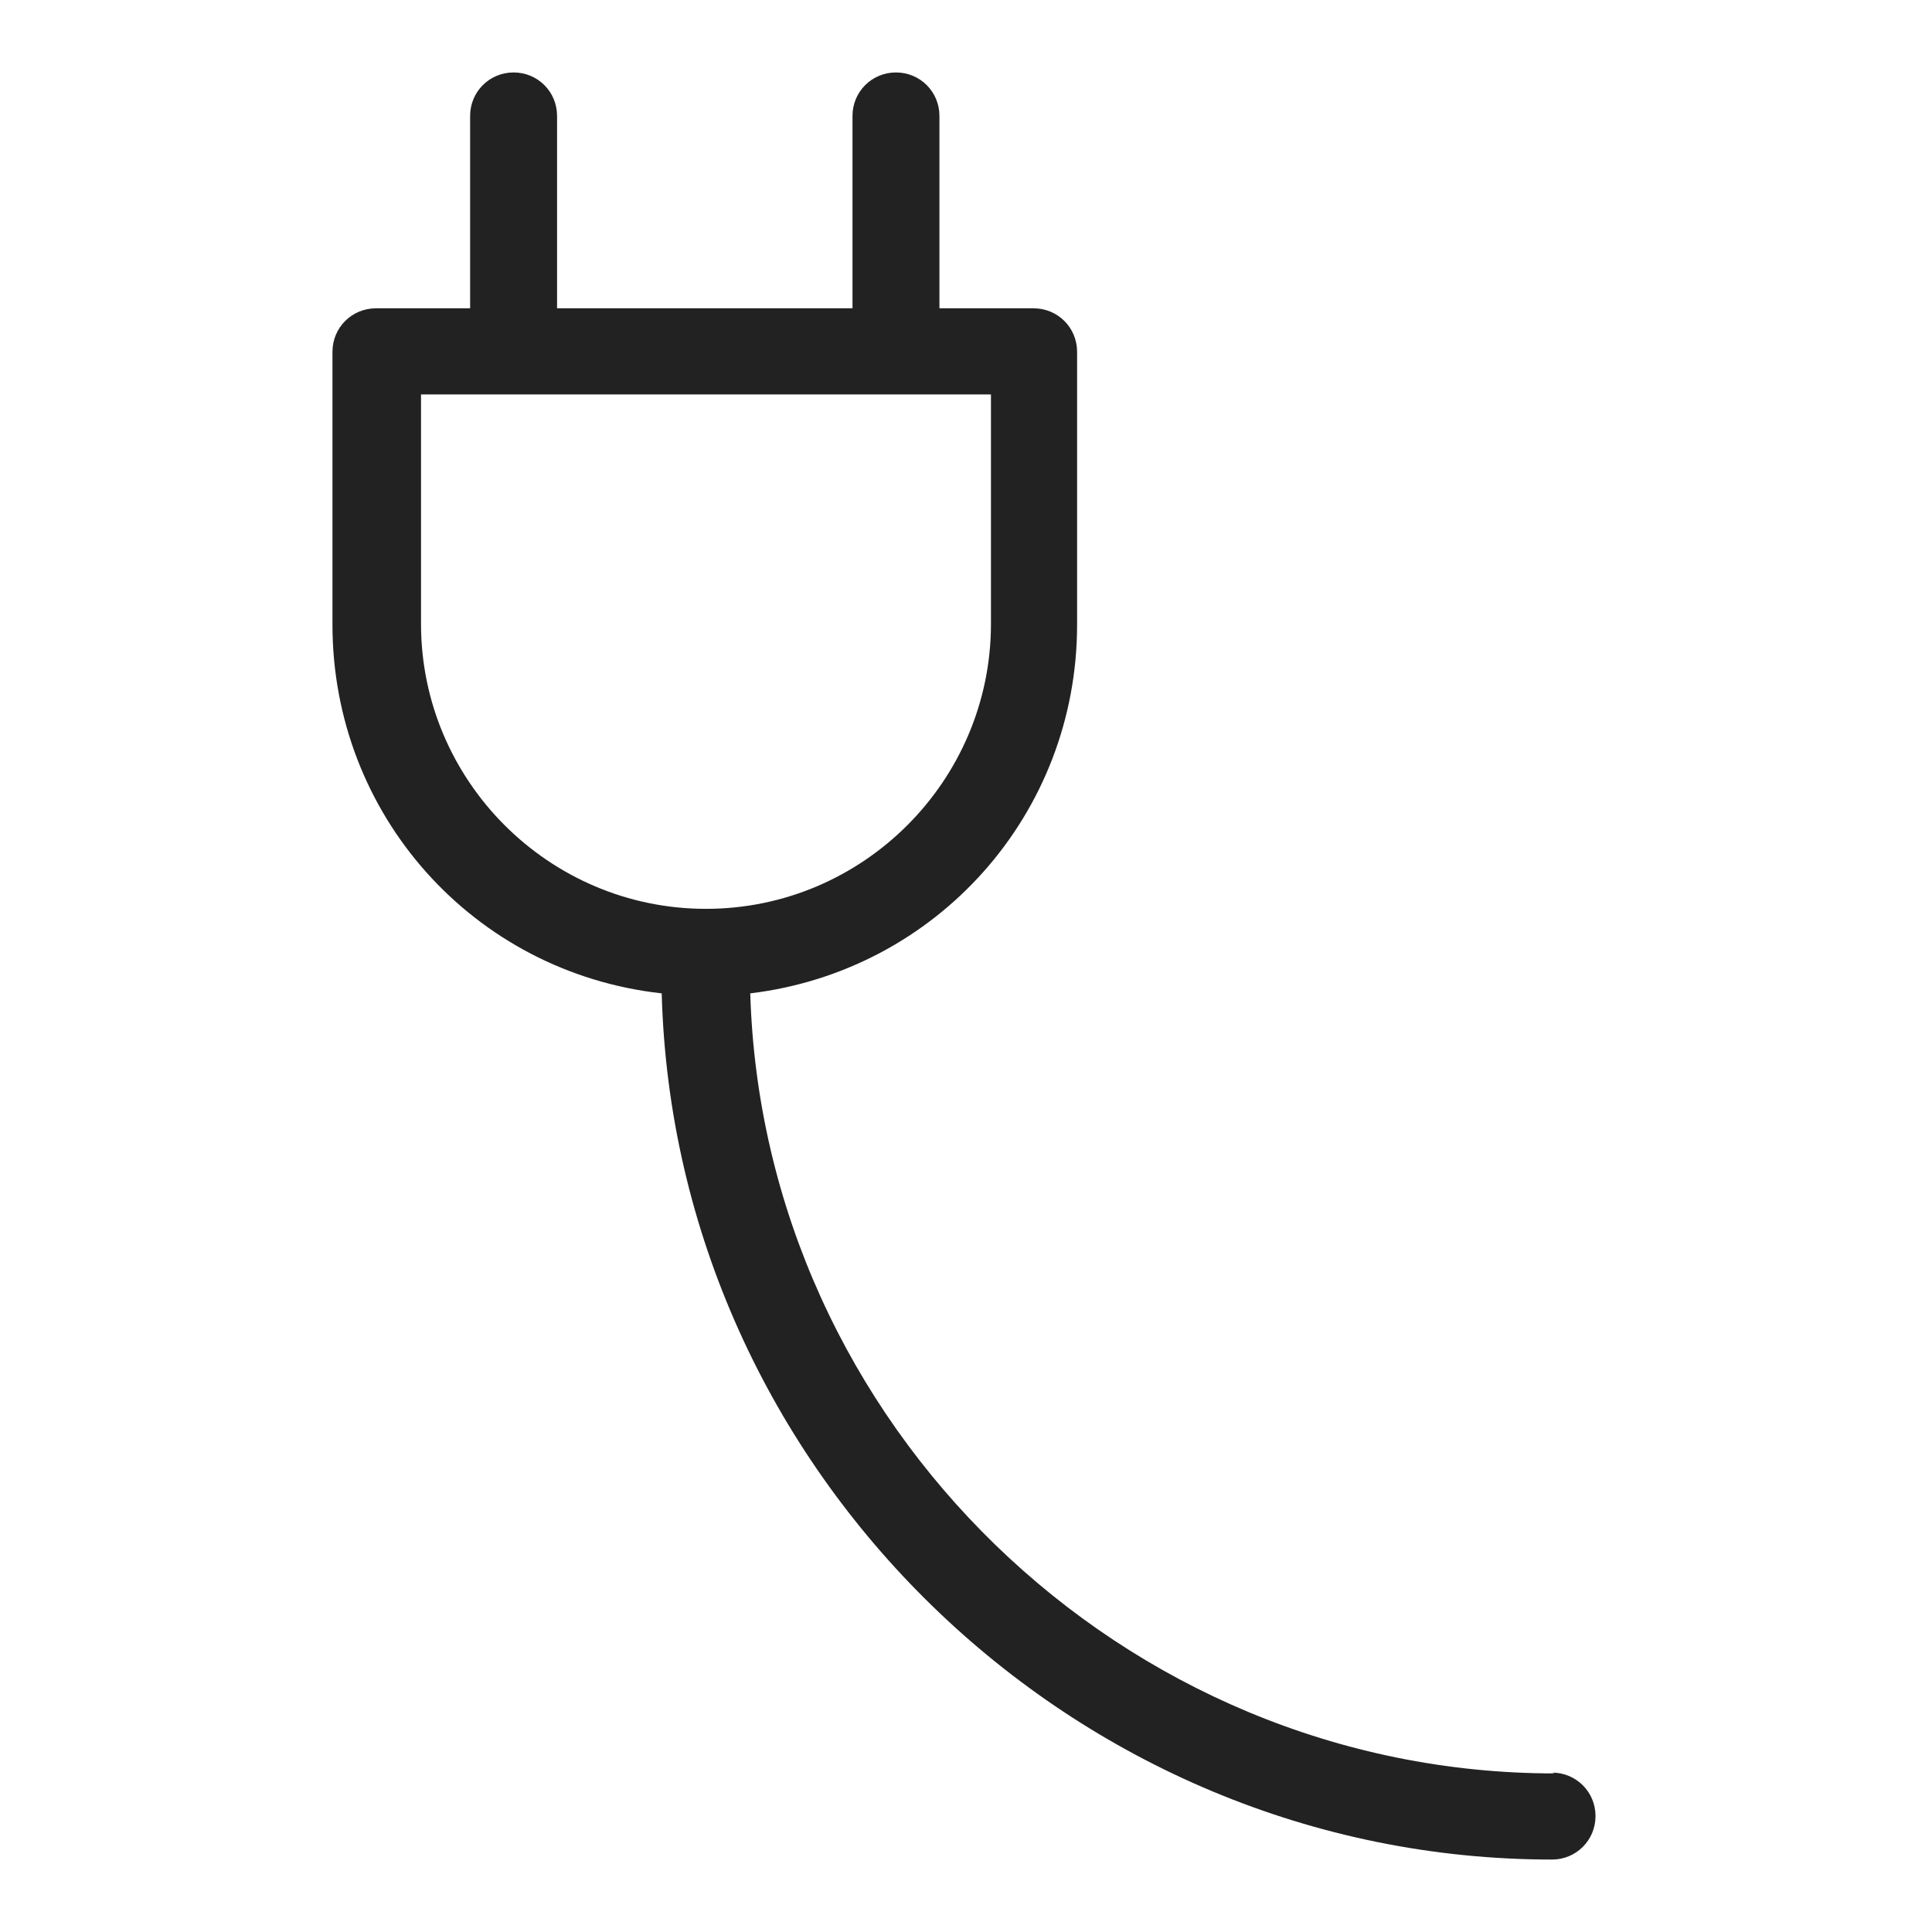 <svg width="24" height="24" viewBox="0 0 24 24" fill="none" xmlns="http://www.w3.org/2000/svg">
<g id="plug 2_S 1">
<path id="Vector" d="M19.31 22.03C13.95 22.03 9.48 17.69 9.32 12.34C11.64 12.06 13.38 10.11 13.38 7.76V4.37C13.38 4.07 13.14 3.83 12.84 3.83H11.67V1.44C11.67 1.14 11.43 0.9 11.13 0.9C10.83 0.9 10.59 1.14 10.59 1.44V3.83H6.92V1.44C6.92 1.14 6.68 0.9 6.38 0.9C6.08 0.9 5.84 1.14 5.84 1.44V3.83H4.67C4.37 3.83 4.13 4.07 4.13 4.37V7.76C4.13 10.12 5.88 12.08 8.22 12.34C8.38 18.28 13.33 23.1 19.28 23.1C19.58 23.1 19.82 22.86 19.82 22.56C19.82 22.26 19.58 22.02 19.28 22.02L19.31 22.03ZM12.31 4.9V7.75C12.31 9.7 10.72 11.29 8.77 11.29C6.82 11.29 5.23 9.7 5.23 7.75V4.9H12.31V4.9Z" fill="#222222"/>
</g>
</svg>
